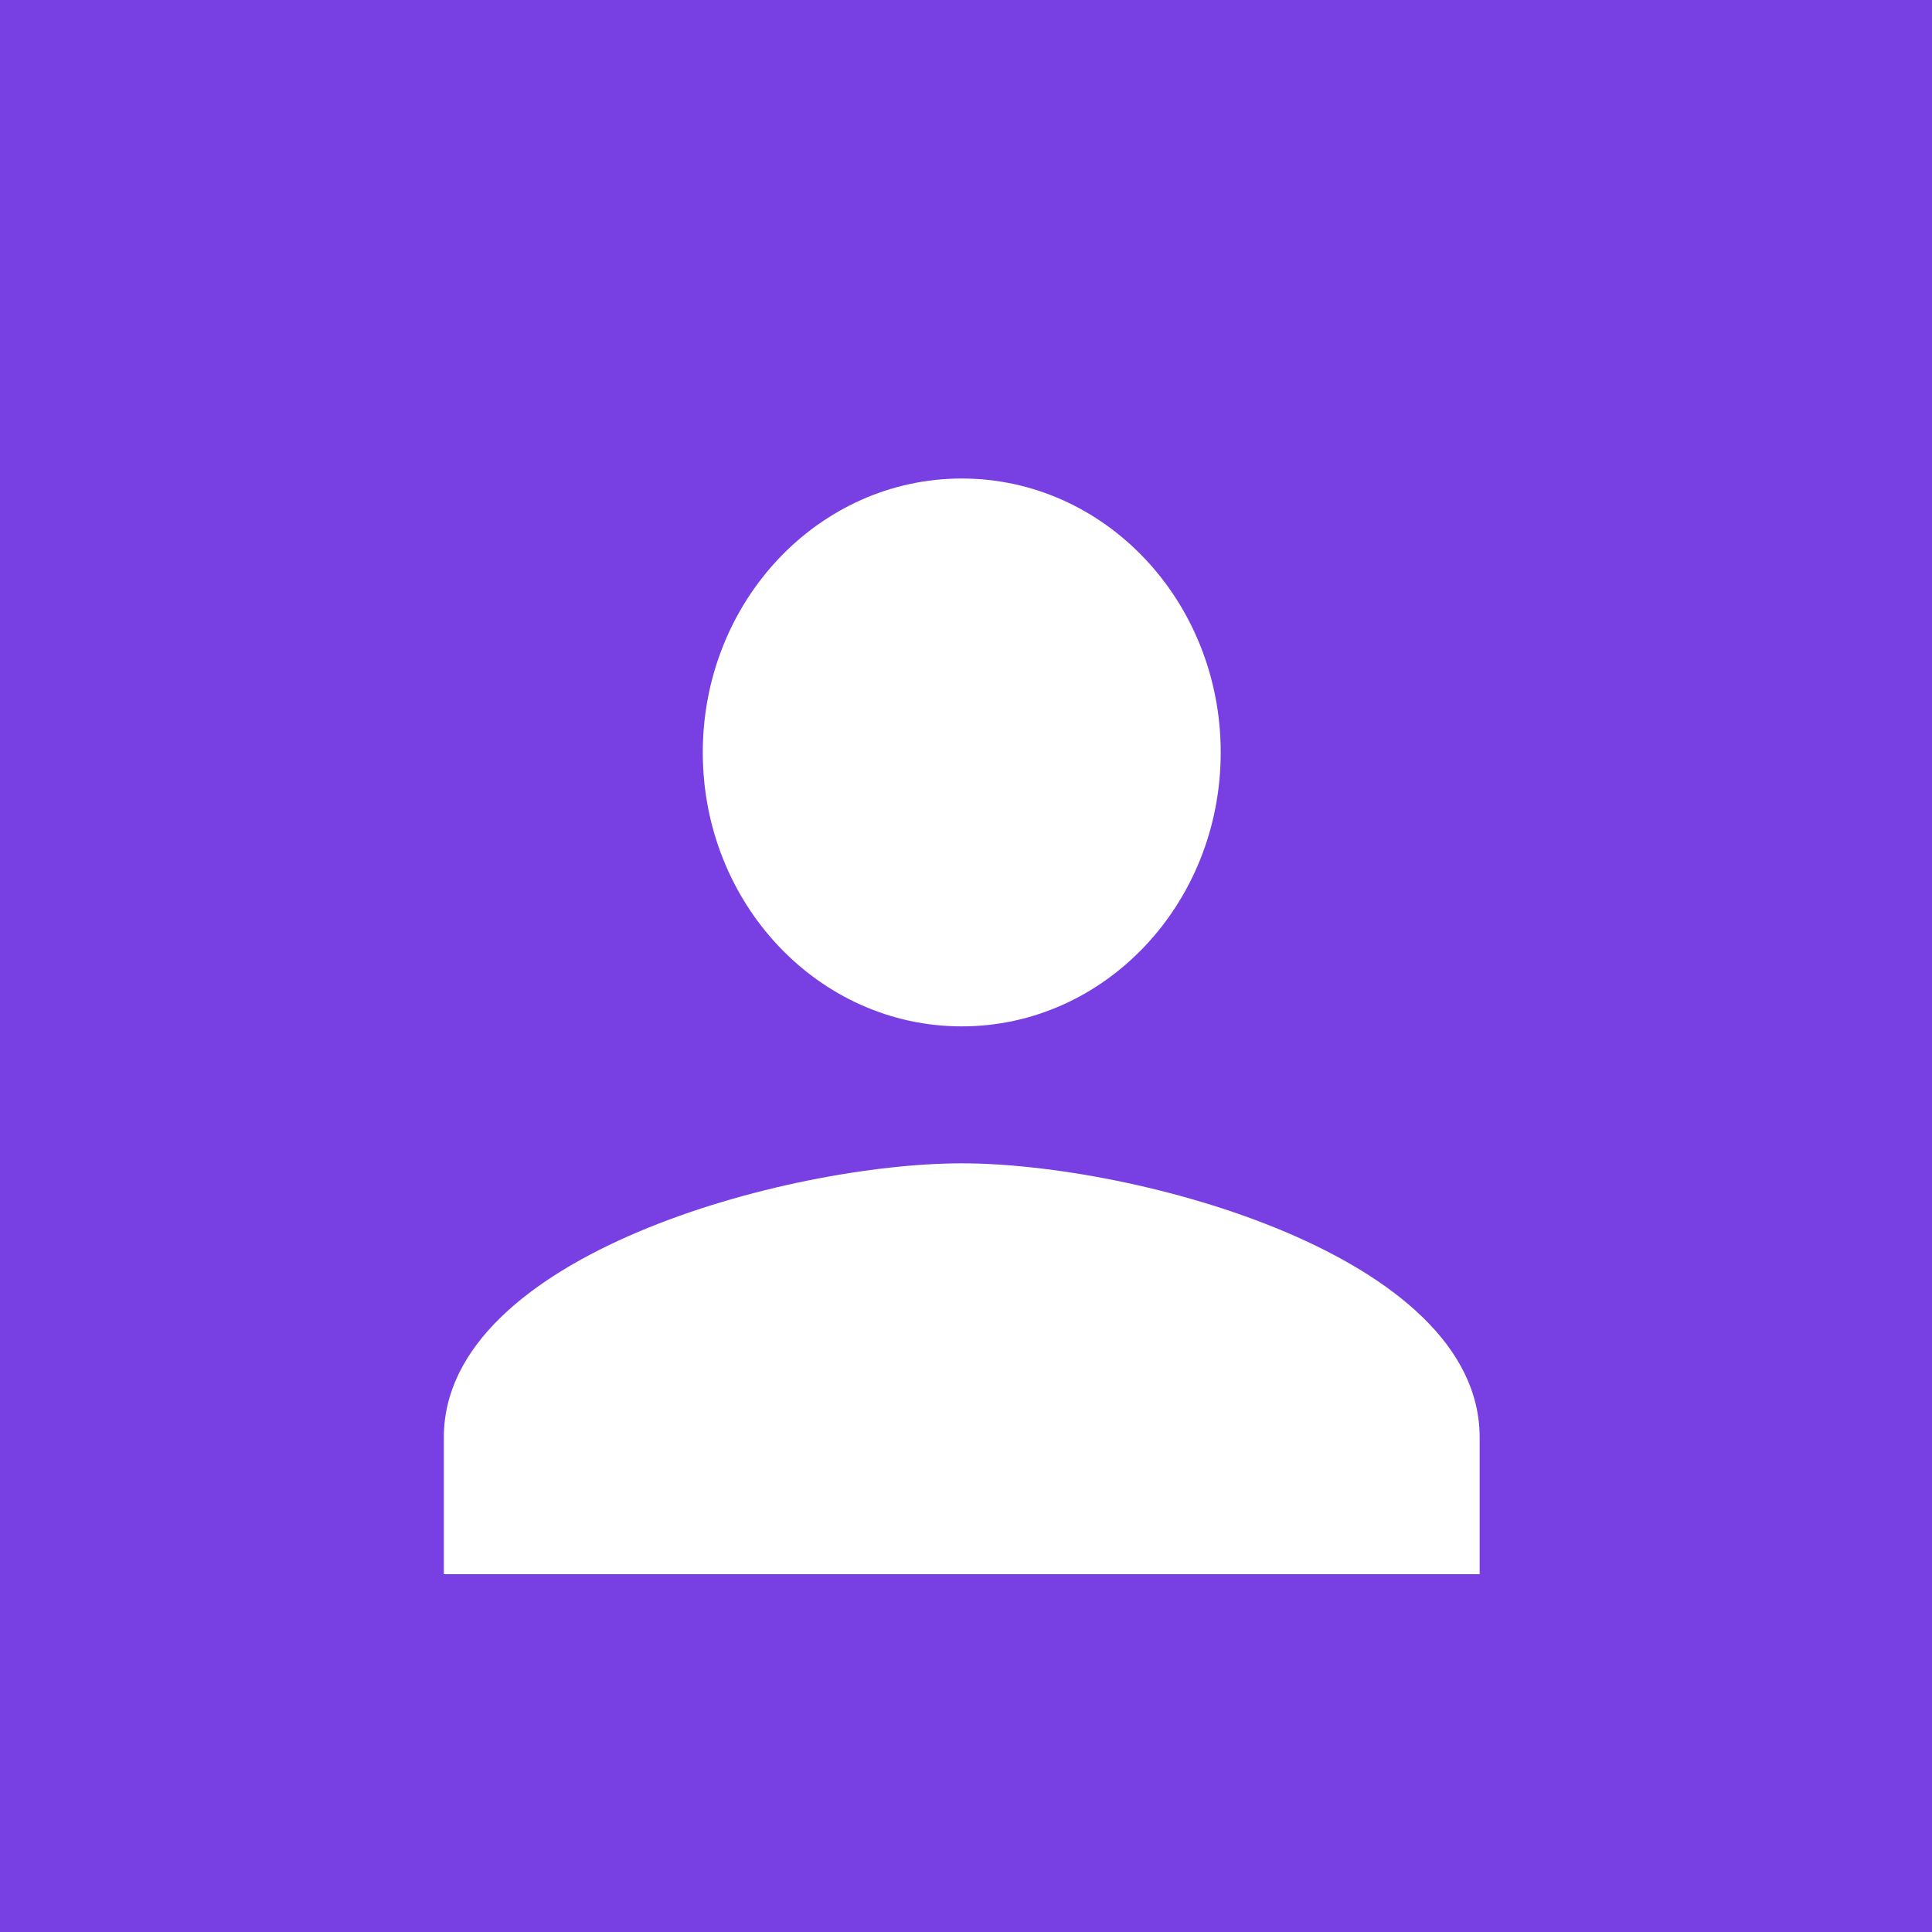 <svg xmlns="http://www.w3.org/2000/svg" width="80" height="80" viewBox="0 0 80 80">
  <g id="Group_138" data-name="Group 138" transform="translate(-880.351)">
    <rect id="Rectangle_54" data-name="Rectangle 54" width="80" height="80" transform="translate(880.351)" fill="#783fe3"/>
    <path id="Icon_material-person" data-name="Icon material-person" d="M27.445,28.686c5.924,0,10.723-5.076,10.723-11.343S33.369,6,27.445,6,16.722,11.076,16.722,17.343,21.521,28.686,27.445,28.686Zm0,5.671C20.288,34.357,6,38.157,6,45.7v5.671H48.89V45.7C48.89,38.157,34.6,34.357,27.445,34.357Z" transform="translate(892.73 13.814)" fill="#fff"/>
  </g>
</svg>
